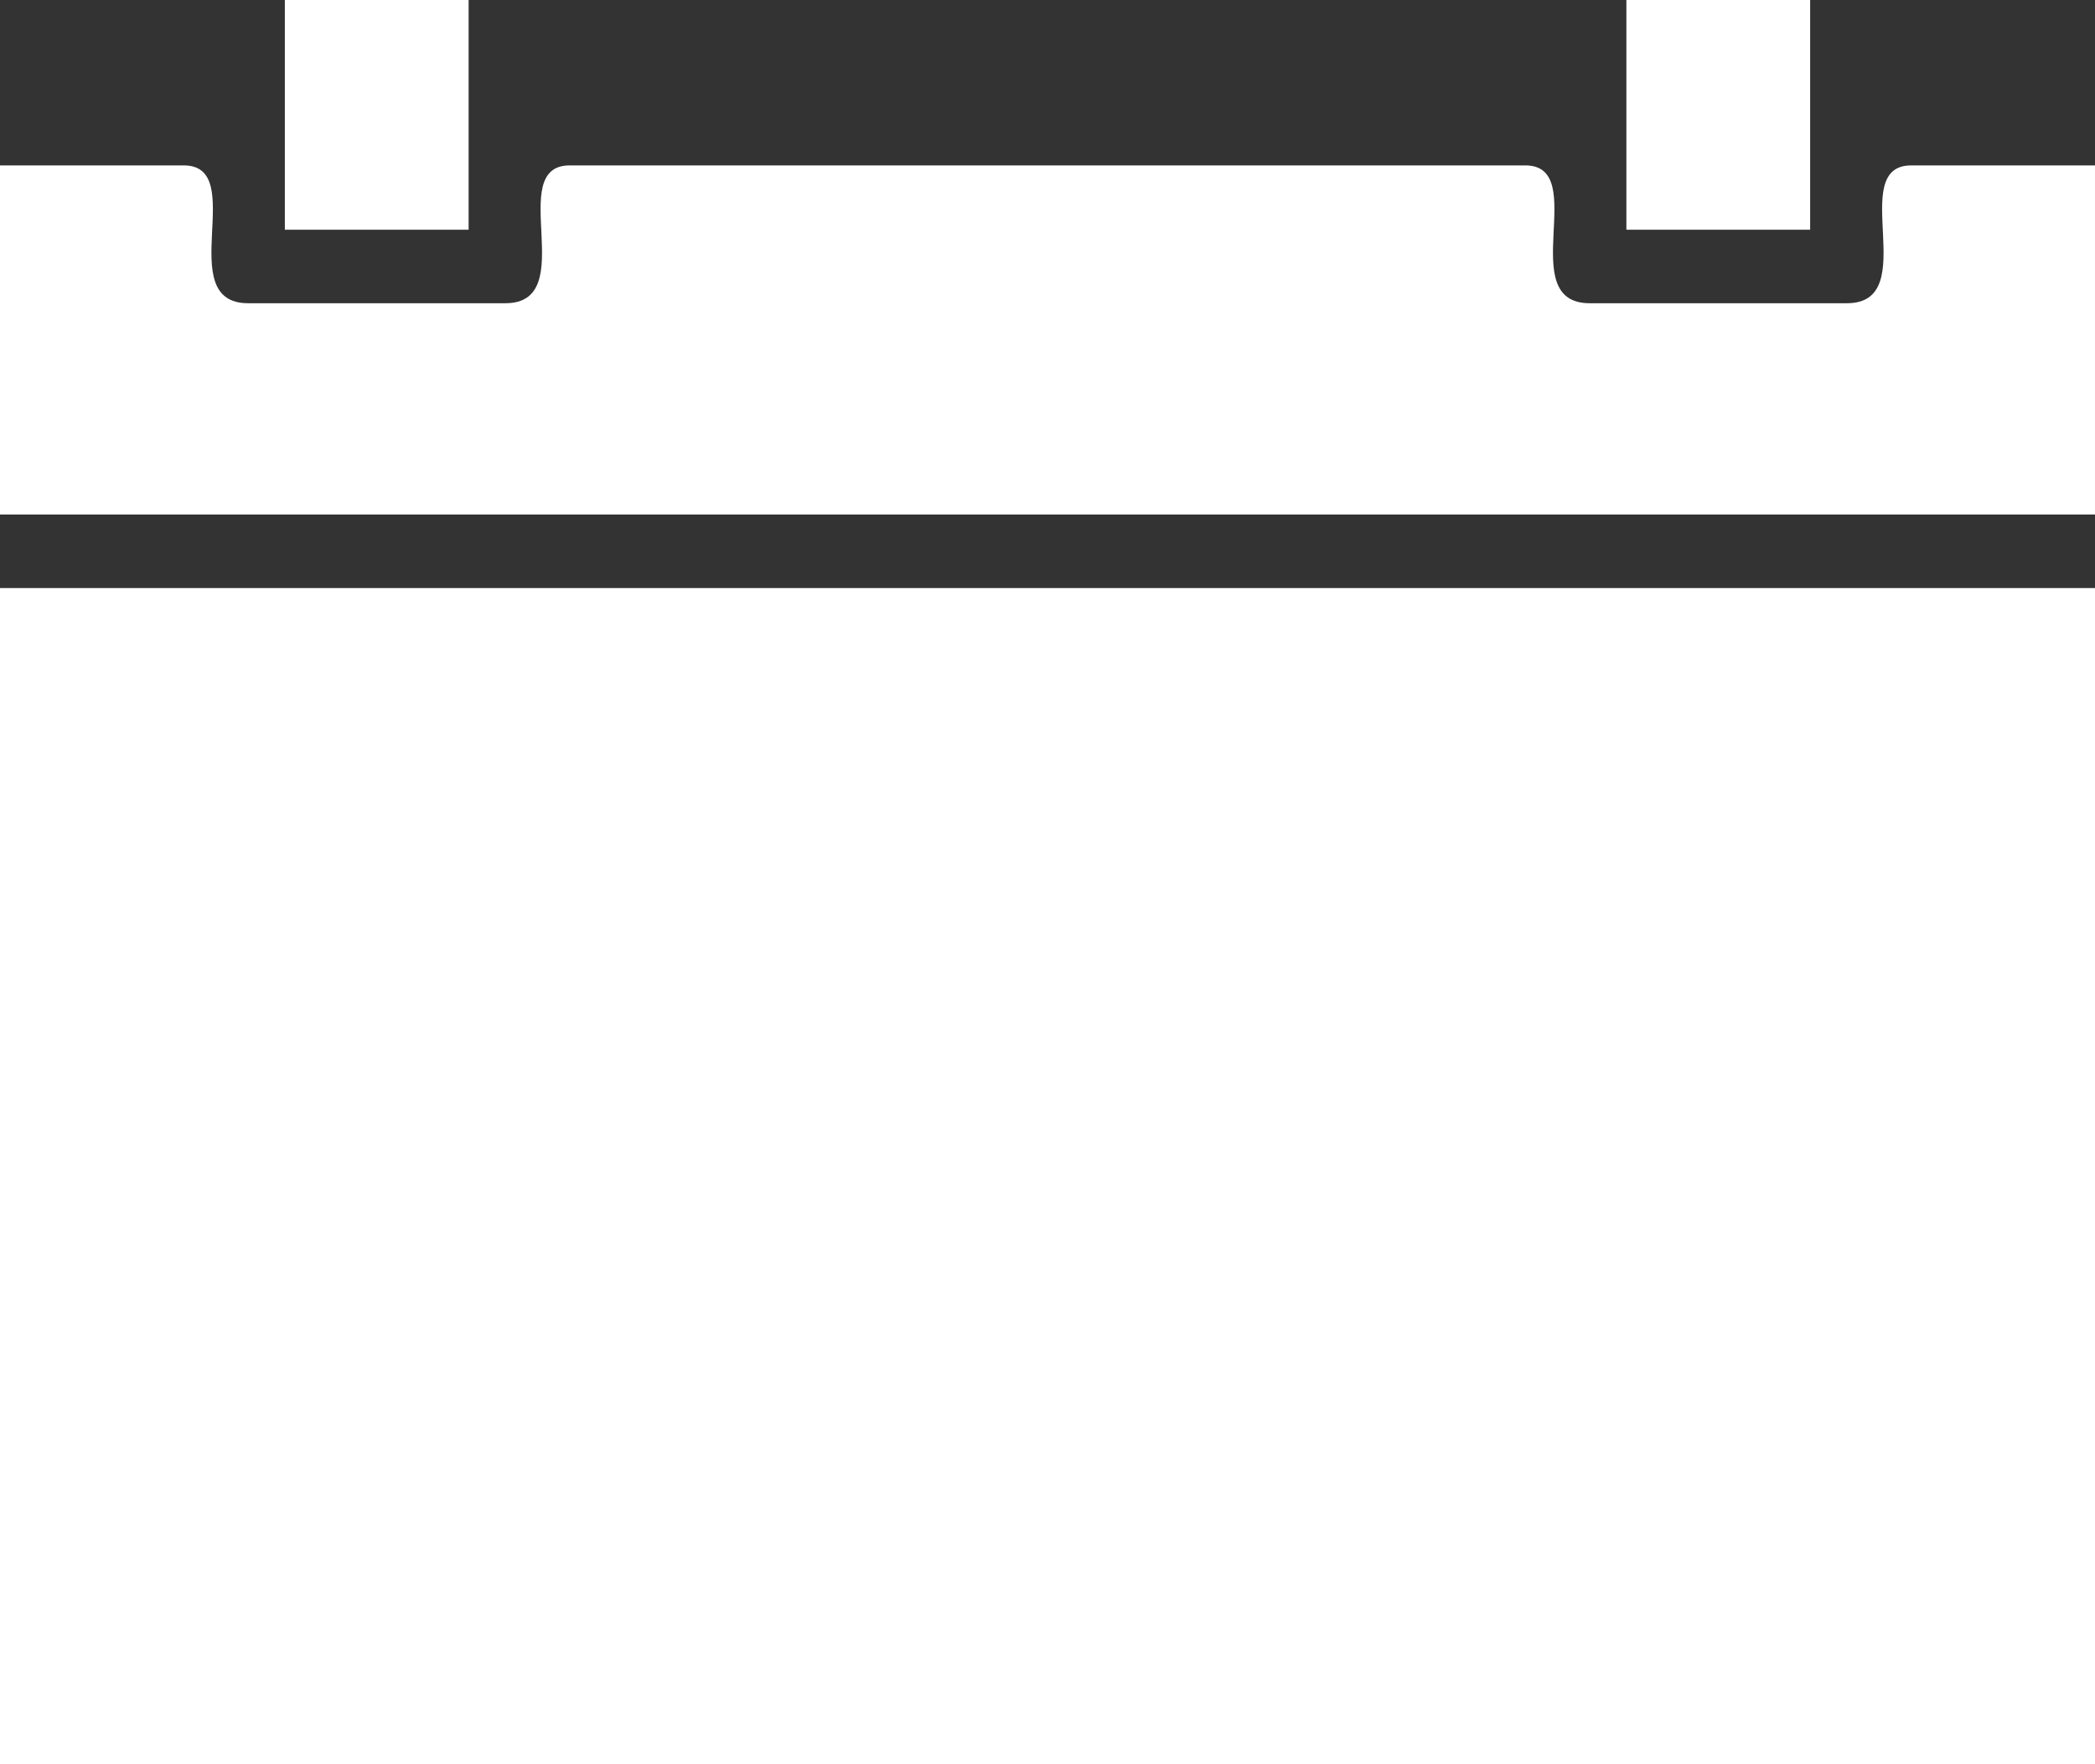 <?xml version="1.0" encoding="UTF-8"?>
<!DOCTYPE svg PUBLIC "-//W3C//DTD SVG 1.1//EN" "http://www.w3.org/Graphics/SVG/1.1/DTD/svg11.dtd">
<!-- Creator: CorelDRAW 2020 (64 Bit) -->
<svg xmlns="http://www.w3.org/2000/svg" xml:space="preserve" width="43.027mm" height="36.233mm" version="1.1" style="shape-rendering:geometricPrecision; text-rendering:geometricPrecision; image-rendering:optimizeQuality; fill-rule:evenodd; clip-rule:evenodd"
viewBox="0 0 4801.27 4043.15"
 xmlns:xlink="http://www.w3.org/1999/xlink"
 xmlns:xodm="http://www.corel.com/coreldraw/odm/2003">
 <rect x="0" y="0" width="4801.27" height="4043.15" fill="#333333" stroke="none"/>
 <defs>
  <style type="text/css">
   <![CDATA[
    .fil0 {fill:white}
   ]]>
  </style>
 </defs>
 <g id="Camada_x0020_1">
  <g id="_2114217828096">
   <polygon class="fil0" points="-0,4043.15 4801.27,4043.15 4801.27,1347.7 -0,1347.7 "/>
   <path class="fil0" d="M-0 1179.25l4801.27 0 0 -800.2 -421.18 0c-150.47,0 27.24,315.87 -147.38,315.87l-589.64 0c-174.63,0 3.08,-315.87 -147.4,-315.87l-2190.07 0c-150.47,0 27.24,315.87 -147.4,315.87l-589.64 0c-174.62,0 3.09,-315.87 -147.38,-315.87l-421.18 0 0 800.2z"/>
   <polygon class="fil0" points="652.82,526.46 1073.97,526.46 1073.97,0 652.82,0 "/>
   <polygon class="fil0" points="3727.3,526.46 4148.45,526.46 4148.45,0 3727.3,0 "/>
  </g>
 </g>
</svg>
